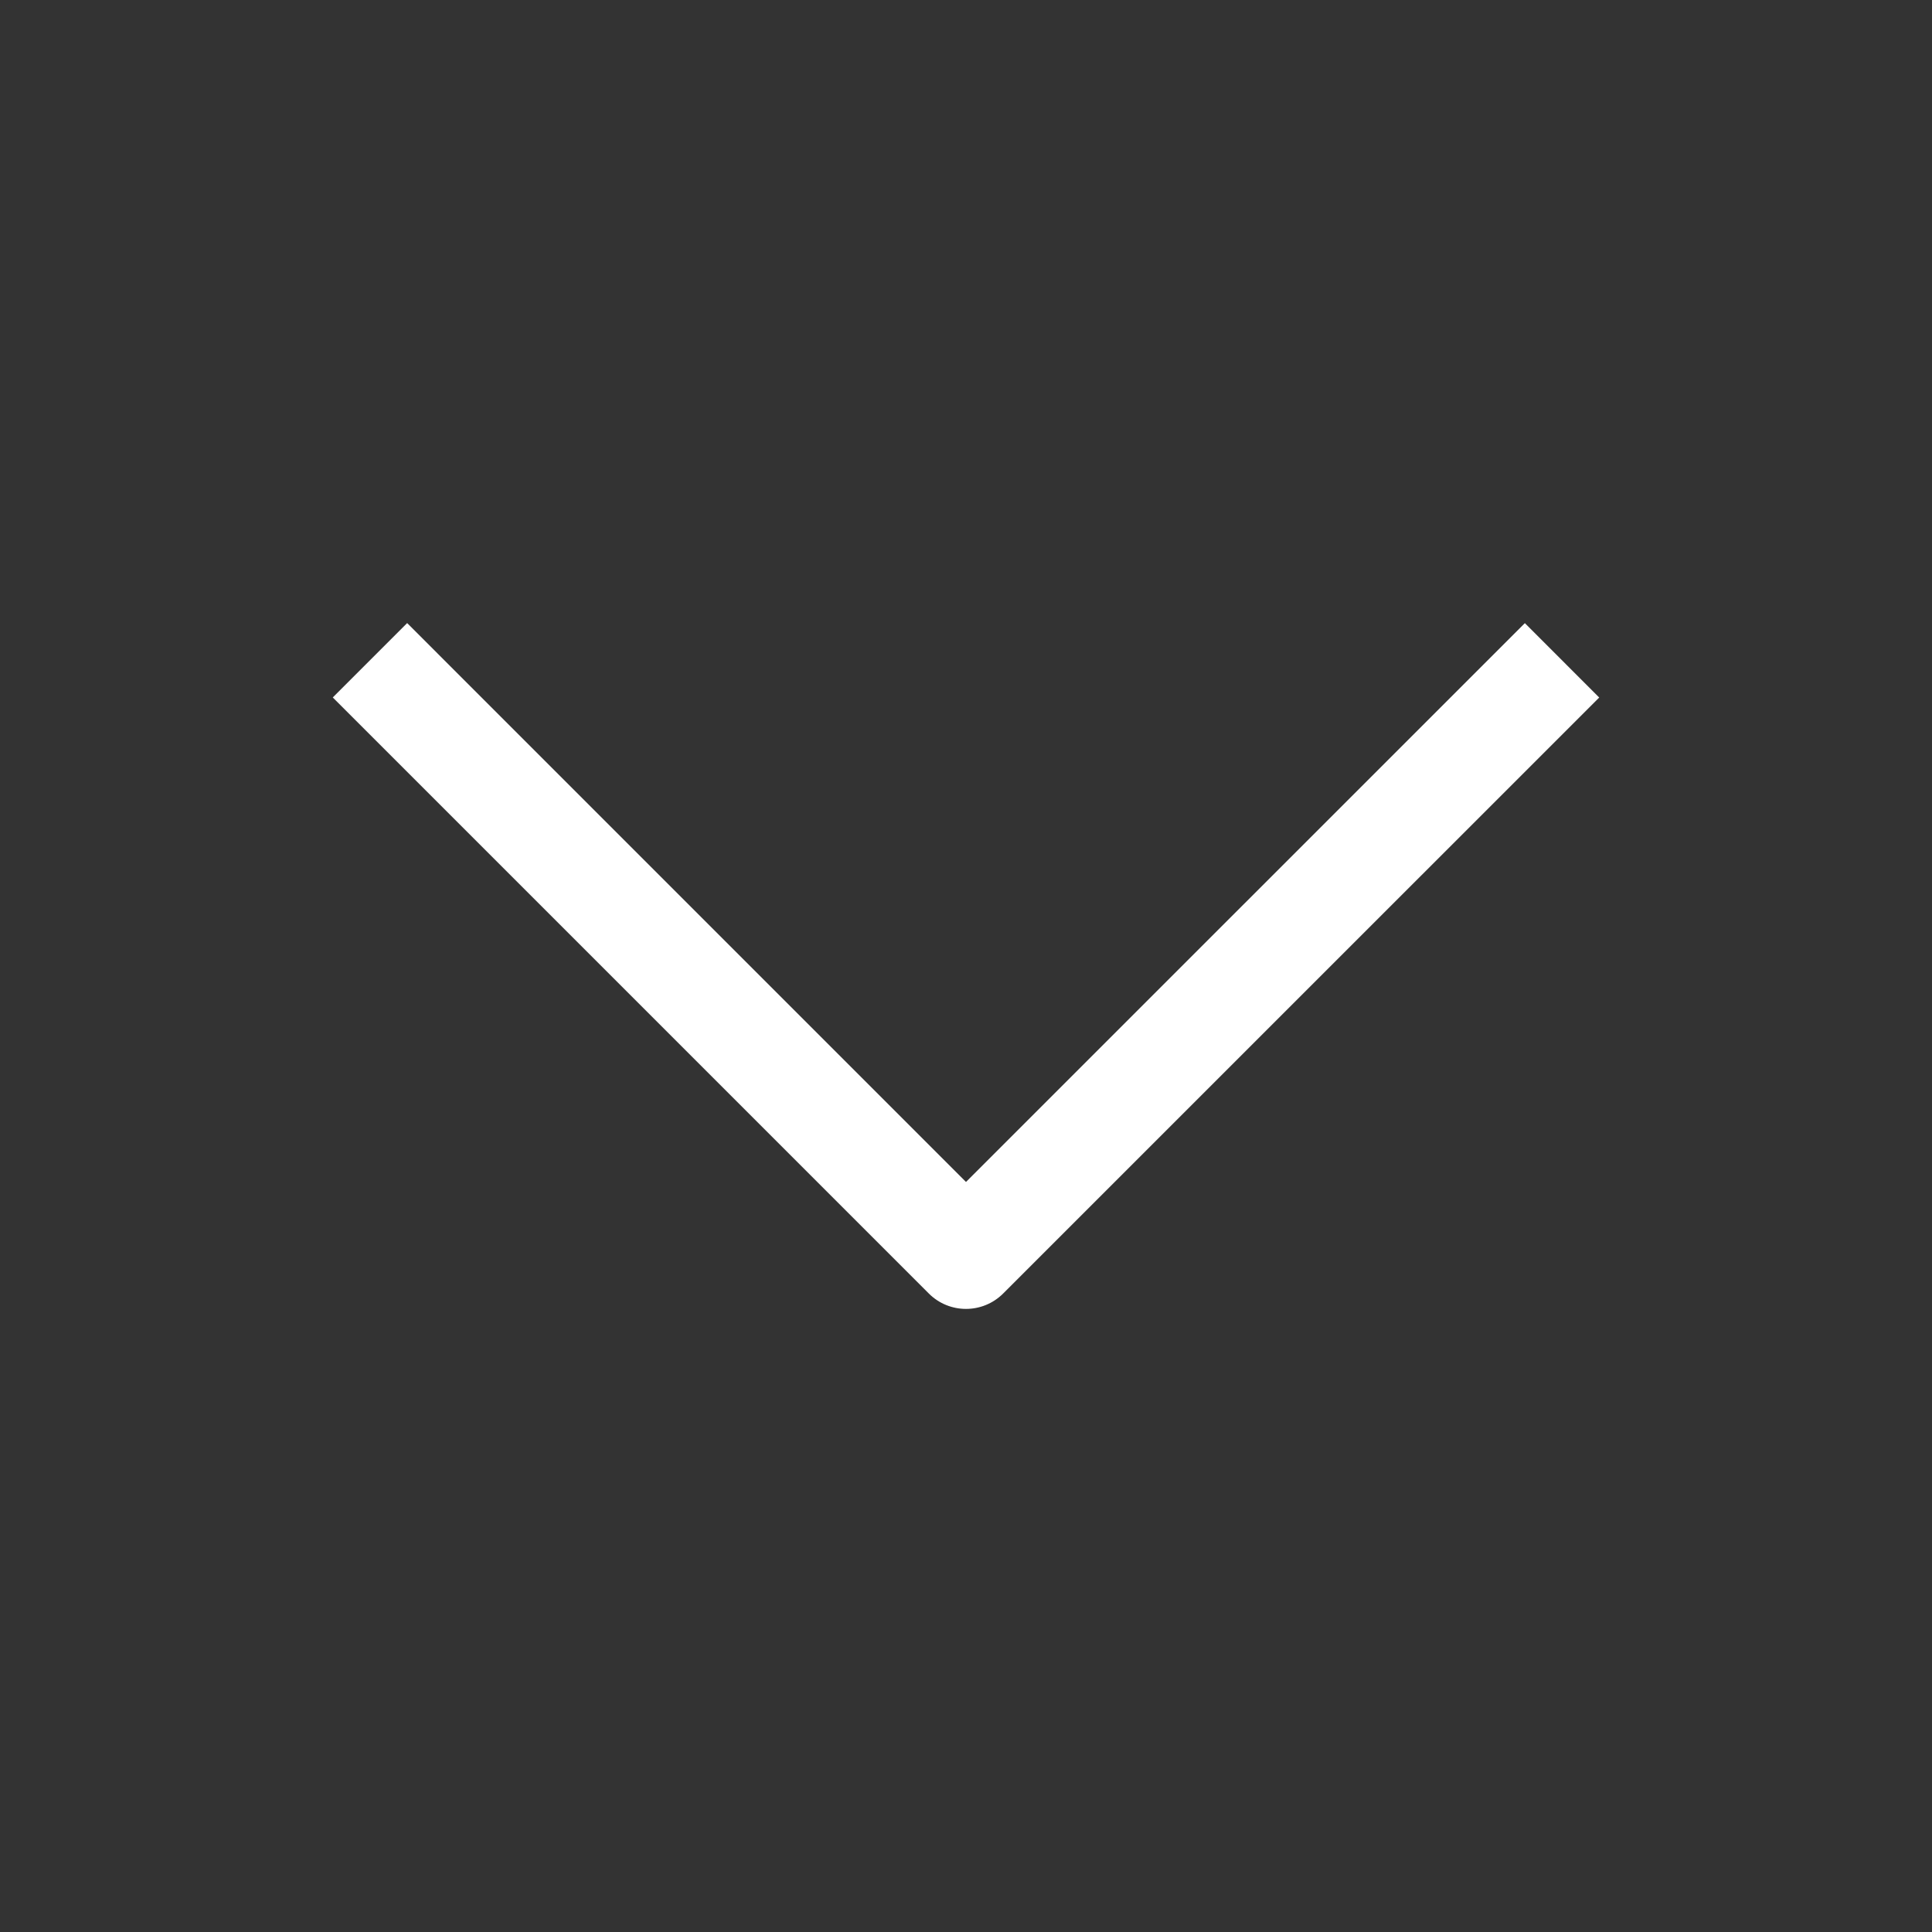 <svg xmlns="http://www.w3.org/2000/svg" xmlns:xlink="http://www.w3.org/1999/xlink" width="100" height="100" viewBox="0 0 100 100"><rect x="0" y="0" width="100" height="100" fill="#333333" stroke="none"/><g transform="translate(50 50) scale(0.69 0.69) rotate(180) translate(-50 -50)" style="fill:#ffffff"><svg fill="#ffffff" xmlns="http://www.w3.org/2000/svg" xmlns:xlink="http://www.w3.org/1999/xlink" version="1.1" x="0px" y="0px" viewBox="0 0 100 100" enable-background="new 0 0 100 100" xml:space="preserve"><g><g><path d="M91.921,75.724L50.001,33.8L8.078,75.719L2.5,70.14l44.712-44.707c1.541-1.541,4.037-1.541,5.578,0L97.5,70.145    L91.921,75.724z"></path></g></g></svg></g></svg>